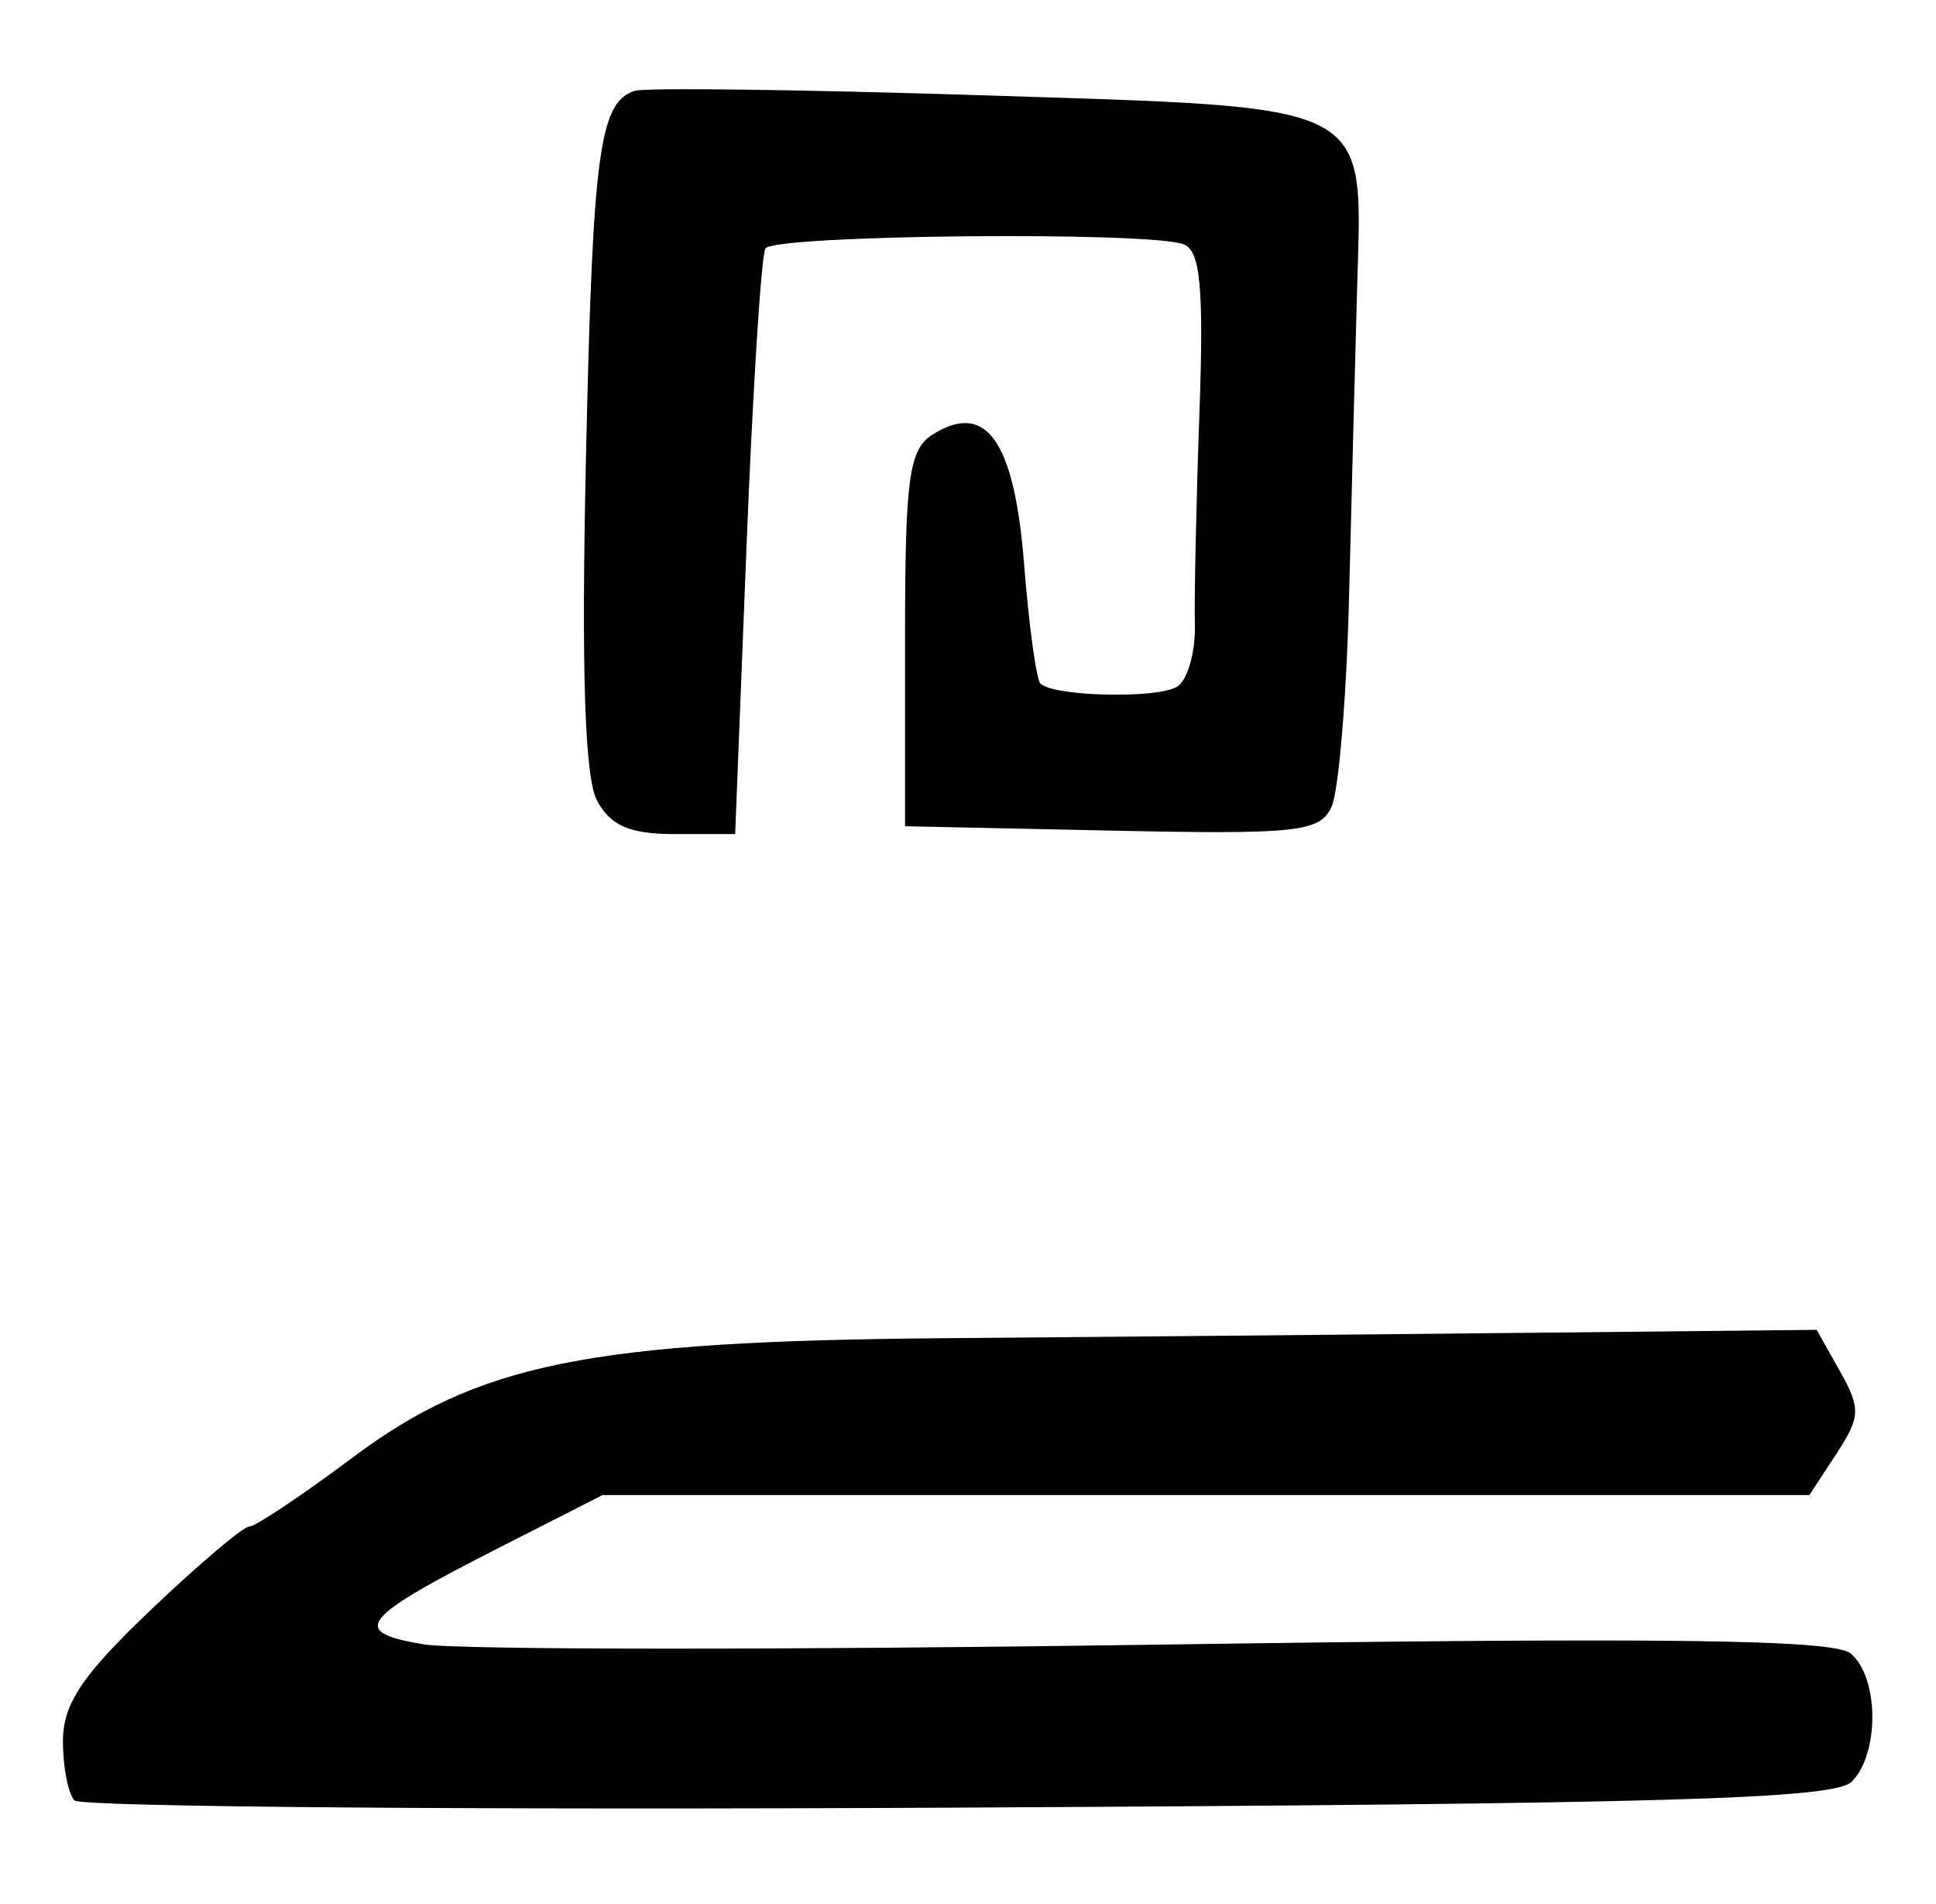 <?xml version="1.0" encoding="UTF-8" standalone="no"?>
<!-- Created with Inkscape (http://www.inkscape.org/) -->

<svg
   version="1.1"
   id="svg52"
   width="164"
   height="161.333"
   viewBox="0 0 164 161.333"
   xmlns="http://www.w3.org/2000/svg"
   xmlns:svg="http://www.w3.org/2000/svg">
  <defs
     id="defs56" />
  <g
     id="g58">
    <path
       style="fill:#000000;stroke-width:1.333"
       d="m 6.32,152.542 c -0.543,-0.543 -0.987,-2.802 -0.987,-5.021 0,-3.16 1.609,-5.568 7.424,-11.111 4.083,-3.892 7.845,-7.077 8.36,-7.077 0.514,0 4.449,-2.628 8.744,-5.84 10.692,-7.997 20.002,-9.876 50.139,-10.118 12.833,-0.103 34.709,-0.305 48.613,-0.448 l 25.28,-0.261 1.974,3.513 c 1.772,3.153 1.74,3.87 -0.31,7 l -2.285,3.487 H 102.157 51.041 L 42.521,131 c -12.064,6.135 -12.956,7.246 -6.668,8.308 2.831,0.478 30.767,0.493 62.079,0.032 42.947,-0.632 57.398,-0.45 58.833,0.741 2.411,2.001 2.467,8.497 0.093,10.871 -1.47,1.47 -15.648,1.881 -75.68,2.193 -40.629,0.211 -74.315,-0.06 -74.858,-0.603 z M 50.577,67.833 c -1.045,-1.953 -1.338,-10.969 -0.941,-29 0.571,-25.973 1.126,-30.155 4.134,-31.138 0.86,-0.281 14.058,-0.112 29.329,0.376 33.617,1.074 32.304,0.404 31.865,16.277 -0.167,6.042 -0.476,17.885 -0.687,26.319 -0.21,8.433 -0.879,16.4 -1.487,17.704 -0.99,2.125 -2.92,2.332 -18.614,2 L 76.667,70 V 54.145 c 0,-13.65 0.324,-16.059 2.333,-17.327 4.536,-2.861 6.926,0.518 7.75,10.959 0.413,5.225 1.035,9.786 1.384,10.134 1.102,1.102 9.898,1.305 11.577,0.267 0.885,-0.547 1.563,-2.911 1.507,-5.253 -0.056,-2.342 0.117,-10.394 0.385,-17.894 0.38,-10.633 0.086,-13.789 -1.334,-14.333 -2.917,-1.119 -34.713,-0.804 -35.427,0.351 -0.357,0.577 -1.08,11.977 -1.607,25.333 l -0.959,24.284 h -5.091 c -3.827,0 -5.468,-0.704 -6.608,-2.834 z"
       id="path527" />
  </g>
</svg>
